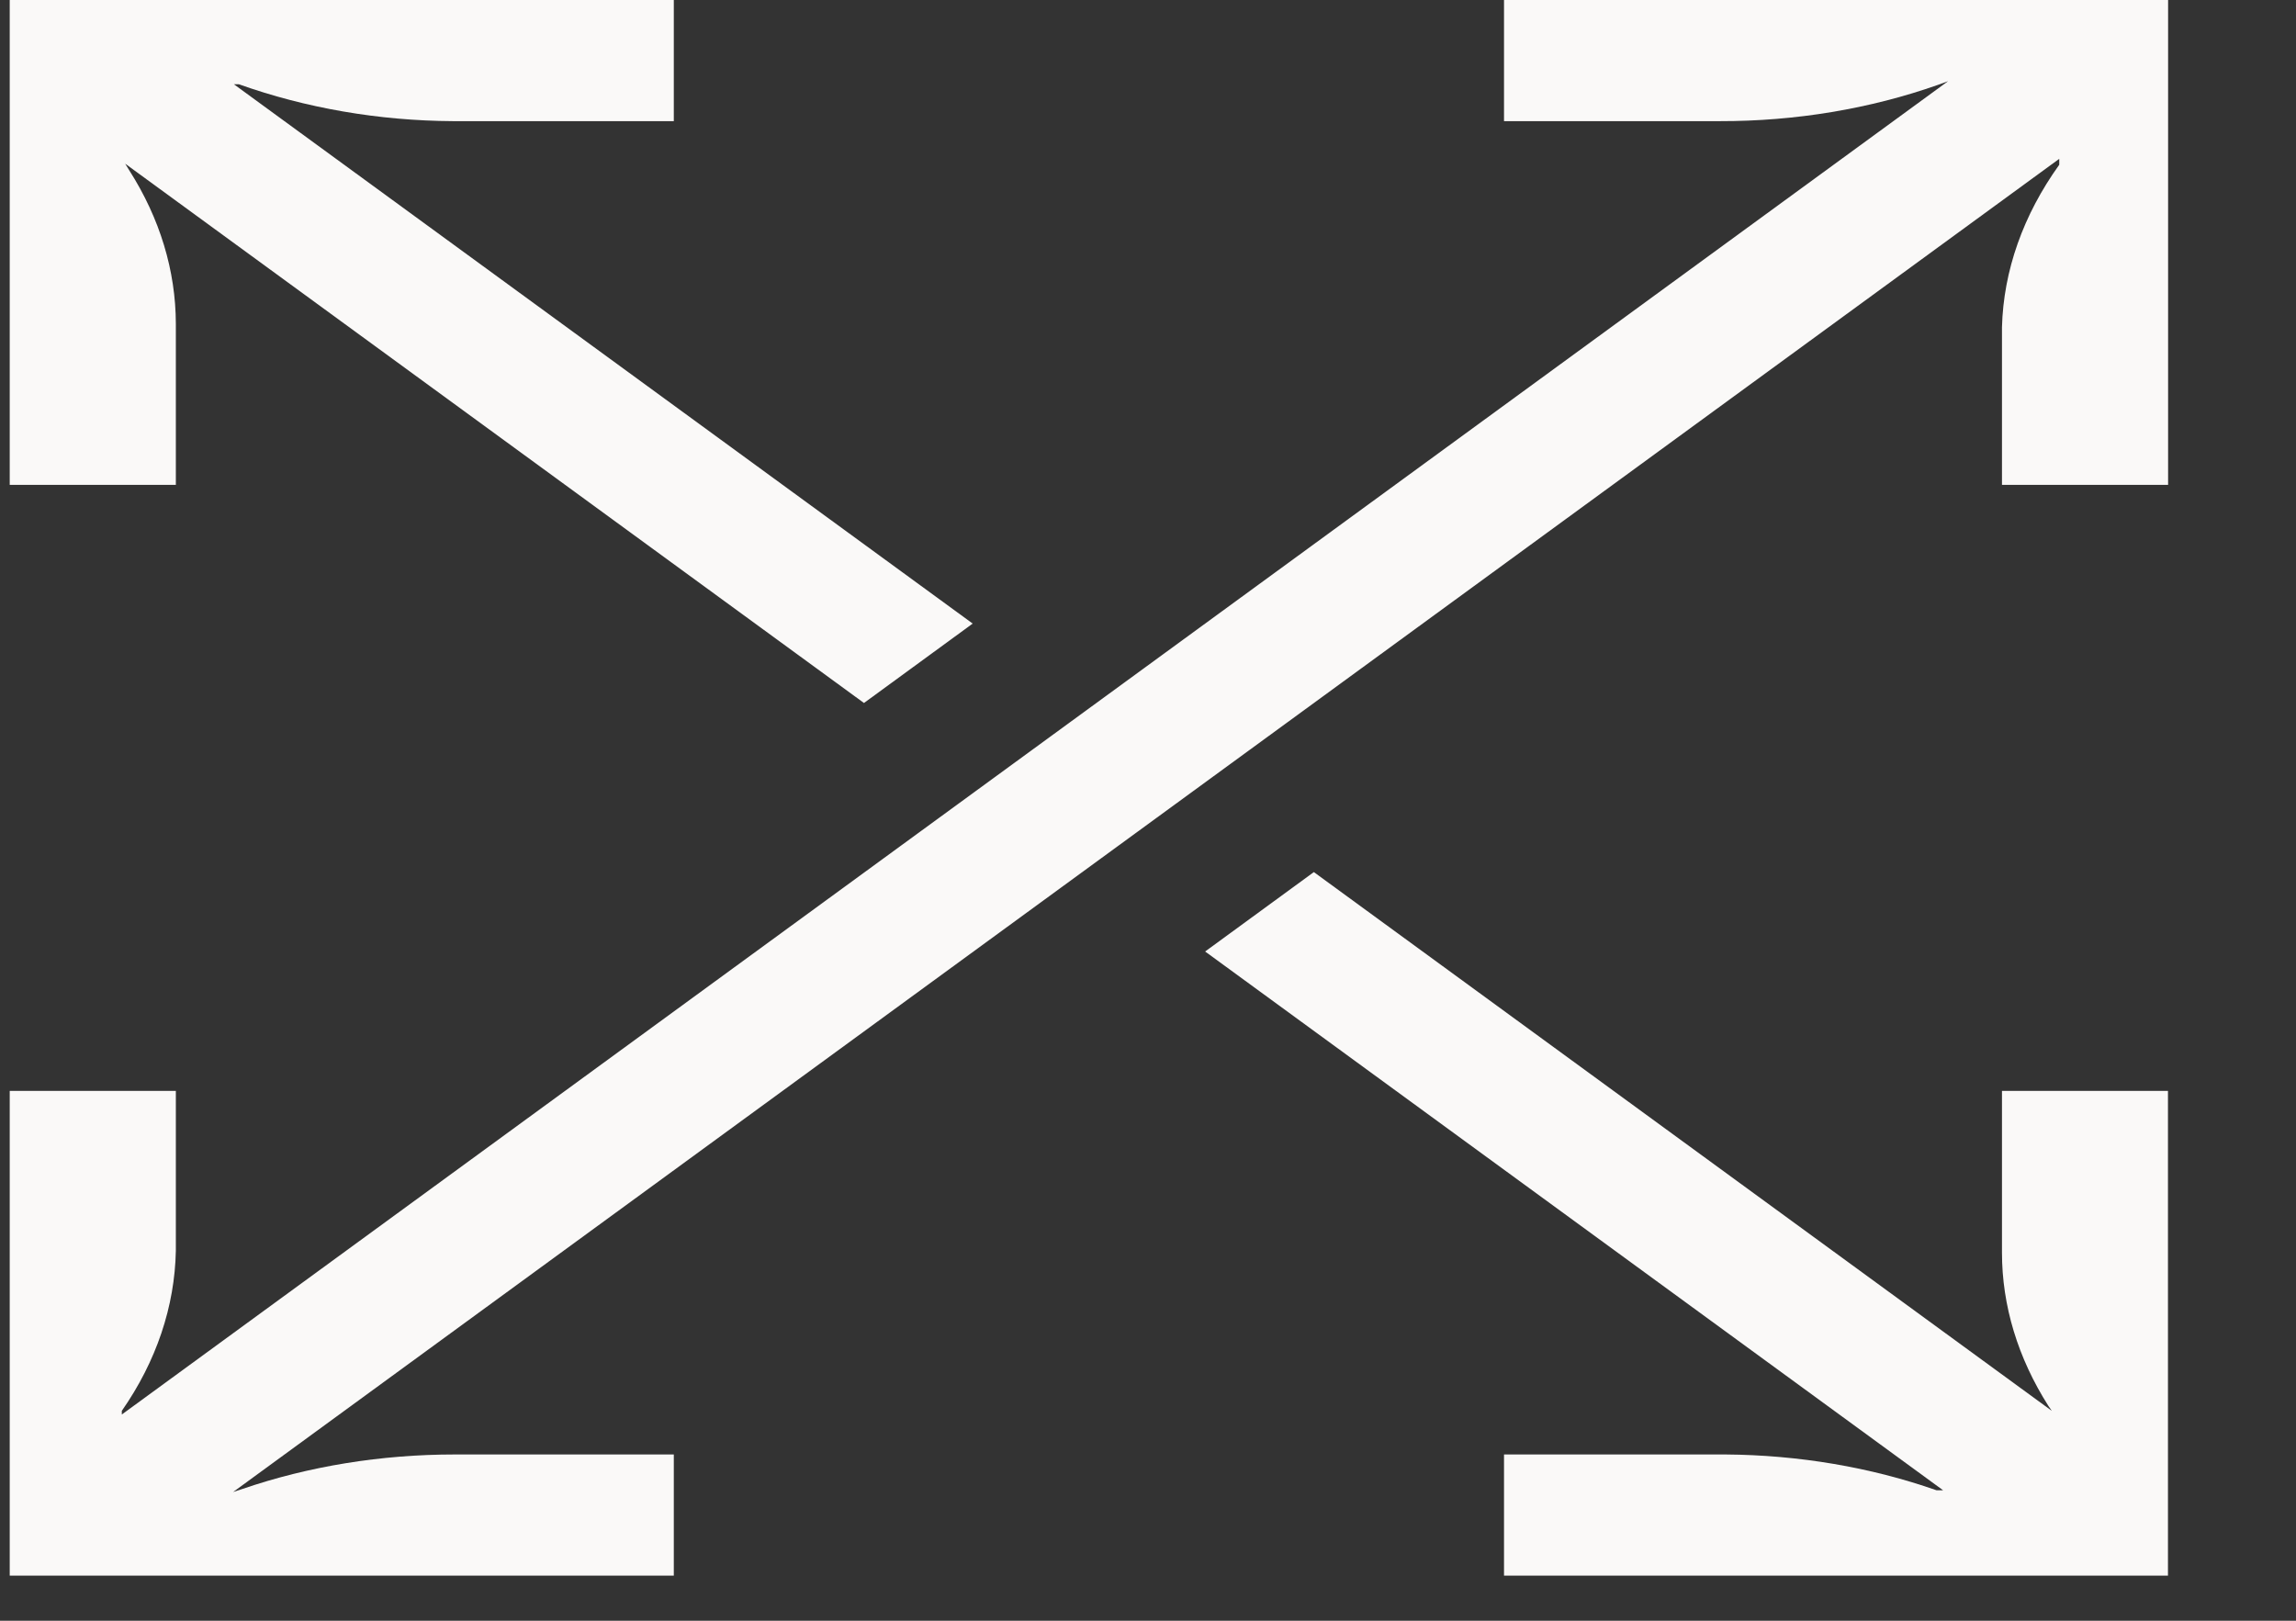 <svg width="17" height="12" viewBox="0 0 17 12" fill="none" xmlns="http://www.w3.org/2000/svg">
<rect x="0" y="0" width="17" height="12" fill="#333333" stroke="none"/>
<path d="M11.136 0V0.897H12.734C13.293 0.898 13.846 0.806 14.35 0.628L14.424 0.601L0.902 10.473V10.446C1.158 10.079 1.294 9.673 1.302 9.261V8.077H0.072V11.666H4.989V10.769H3.367C2.823 10.769 2.285 10.856 1.793 11.025L1.726 11.047L15.247 1.176V1.22C14.98 1.592 14.834 2.004 14.823 2.423V3.59H16.053V0H11.136Z" fill="#FAF9F8"/>
<path d="M7.202 4.617L1.732 0.624H1.769C2.263 0.8 2.804 0.894 3.354 0.897H4.989V0H0.072V3.59H1.302V2.396C1.301 2.004 1.184 1.617 0.957 1.261L0.927 1.212L6.397 5.205L7.202 4.617Z" fill="#FAF9F8"/>
<path d="M14.823 8.077V9.275C14.823 9.667 14.941 10.055 15.167 10.41L15.192 10.446L9.728 6.457L8.923 7.045L14.387 11.034H14.338C13.85 10.863 13.317 10.773 12.777 10.769H11.136V11.666H16.052V8.077H14.823Z" fill="#FAF9F8"/>
</svg>
